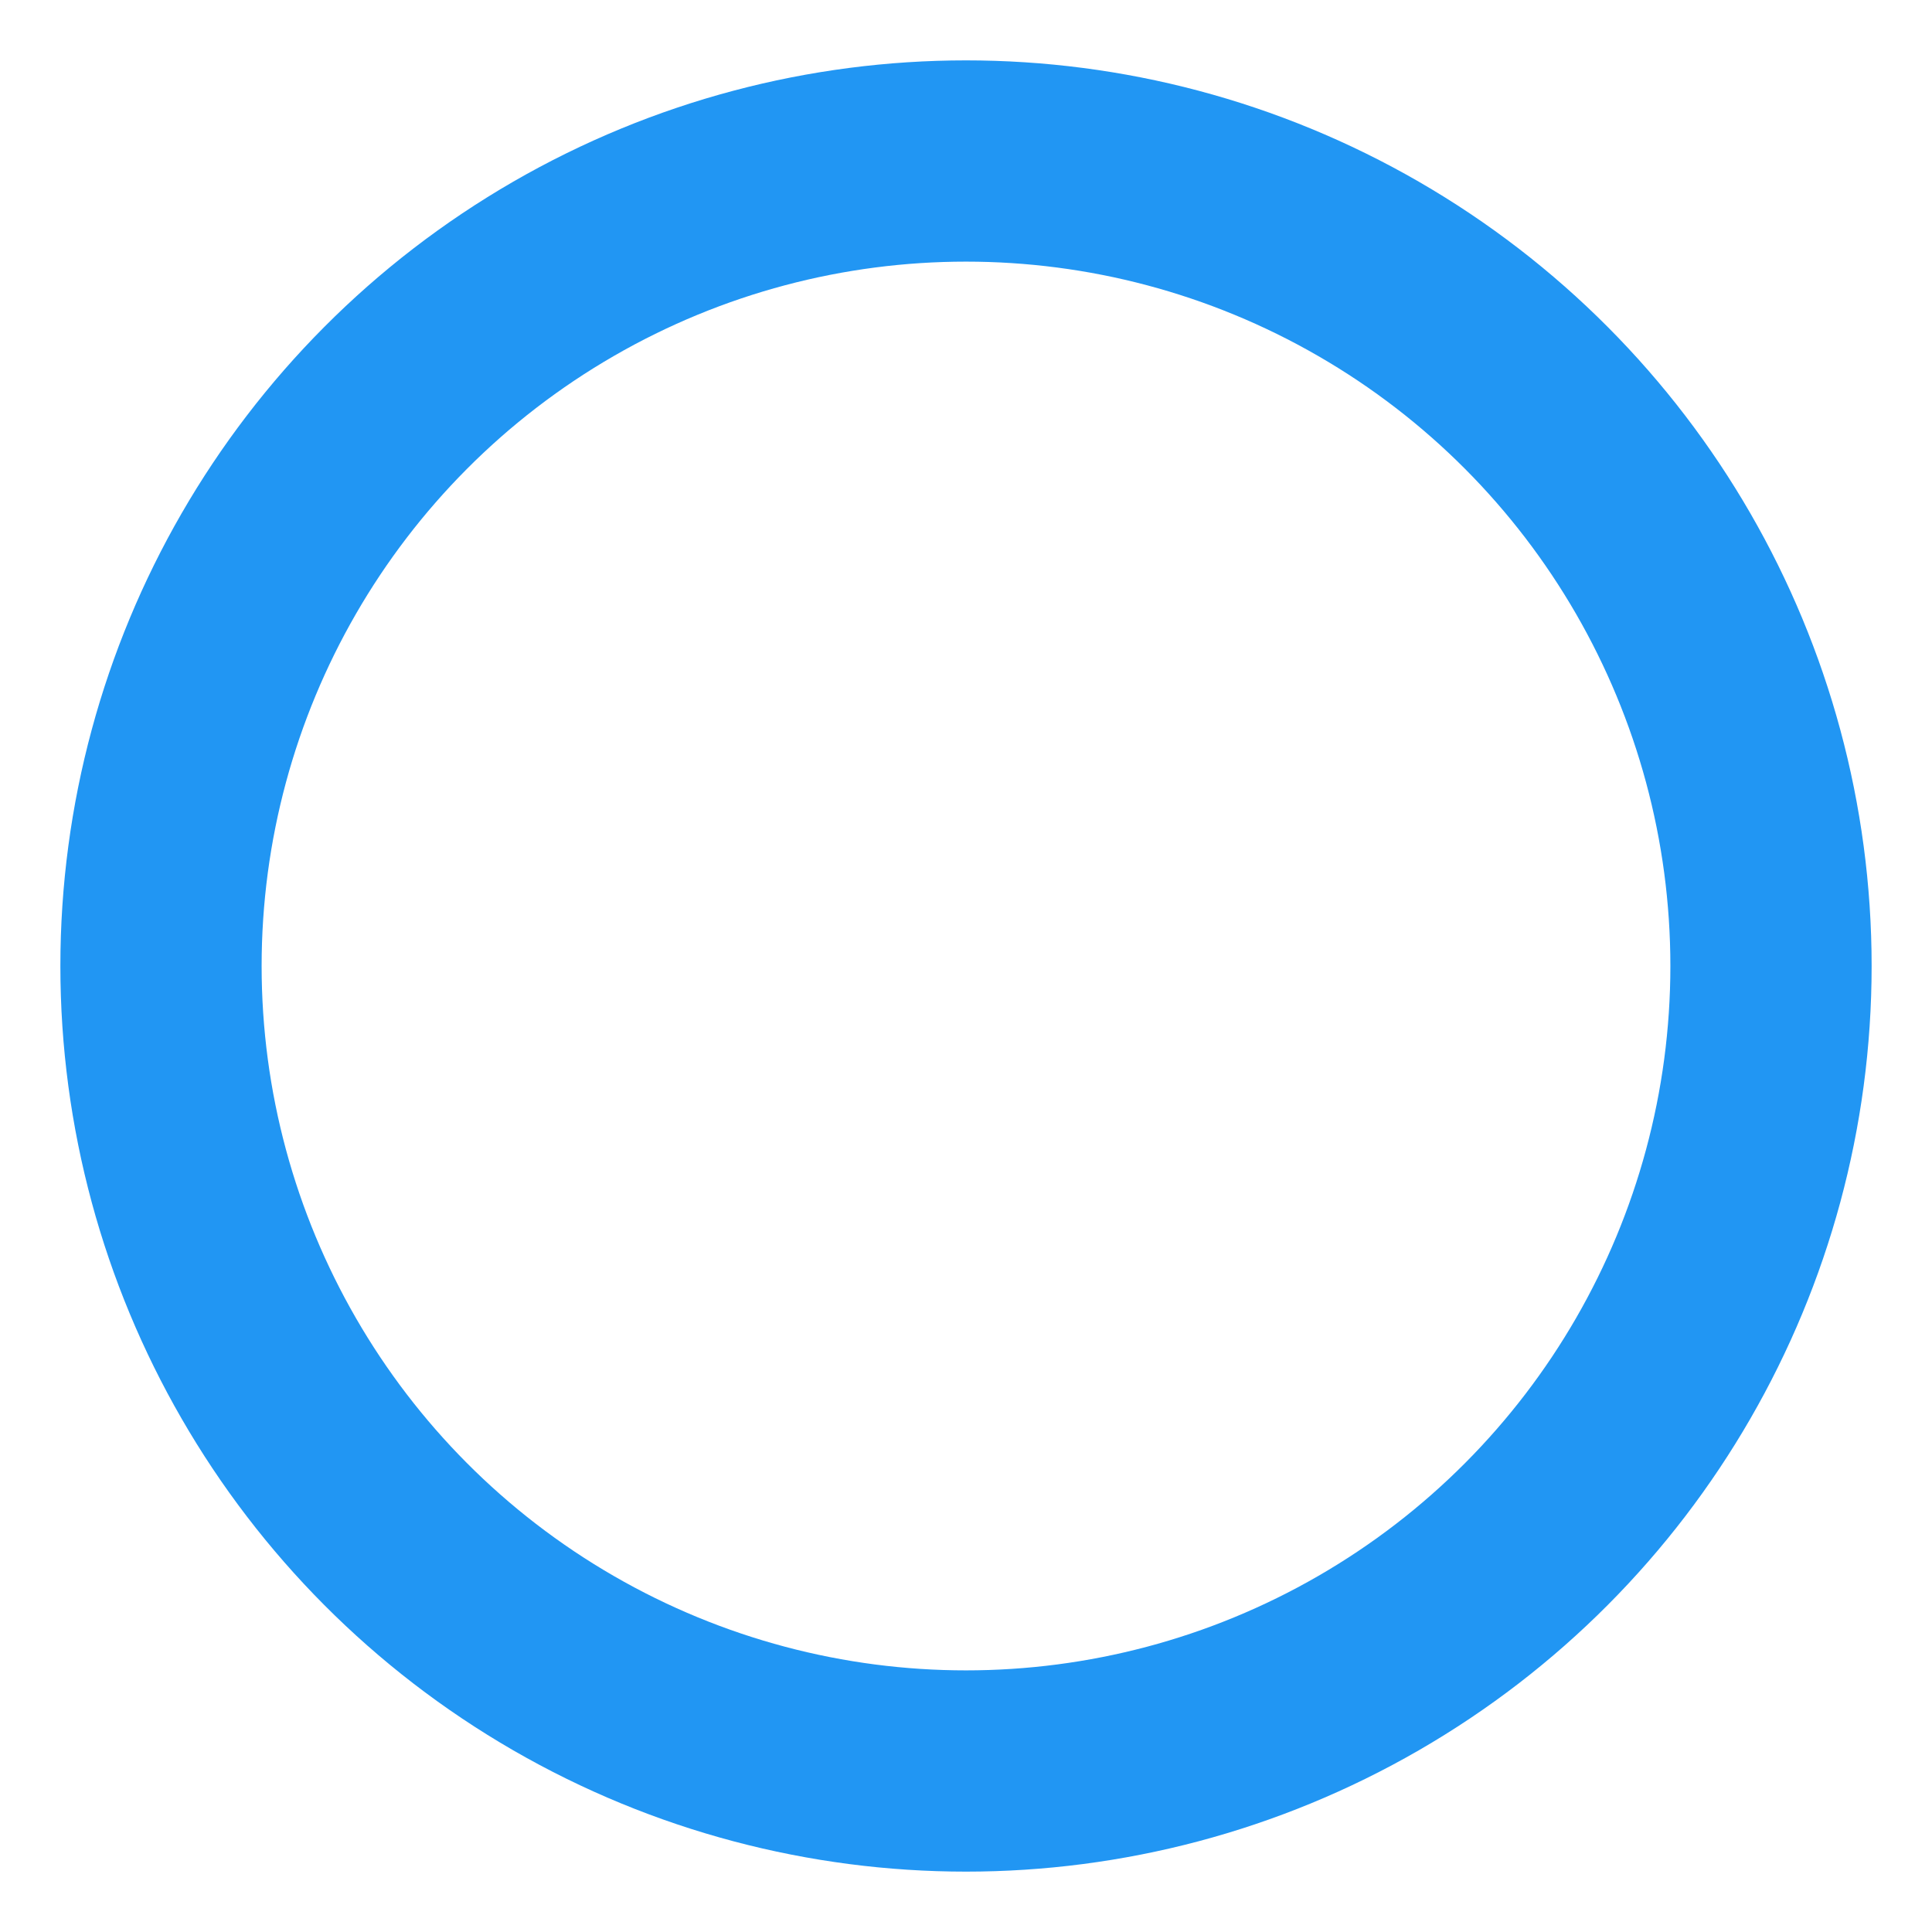 <svg xmlns="http://www.w3.org/2000/svg" width="80" height="80" viewBox="0 0 24 24" fill="none" stroke="#2196f3" stroke-width="2.5" stroke-linecap="round" stroke-linejoin="round" class="feather feather-circle"><circle cx="12" cy="12" r="10"></circle></svg>